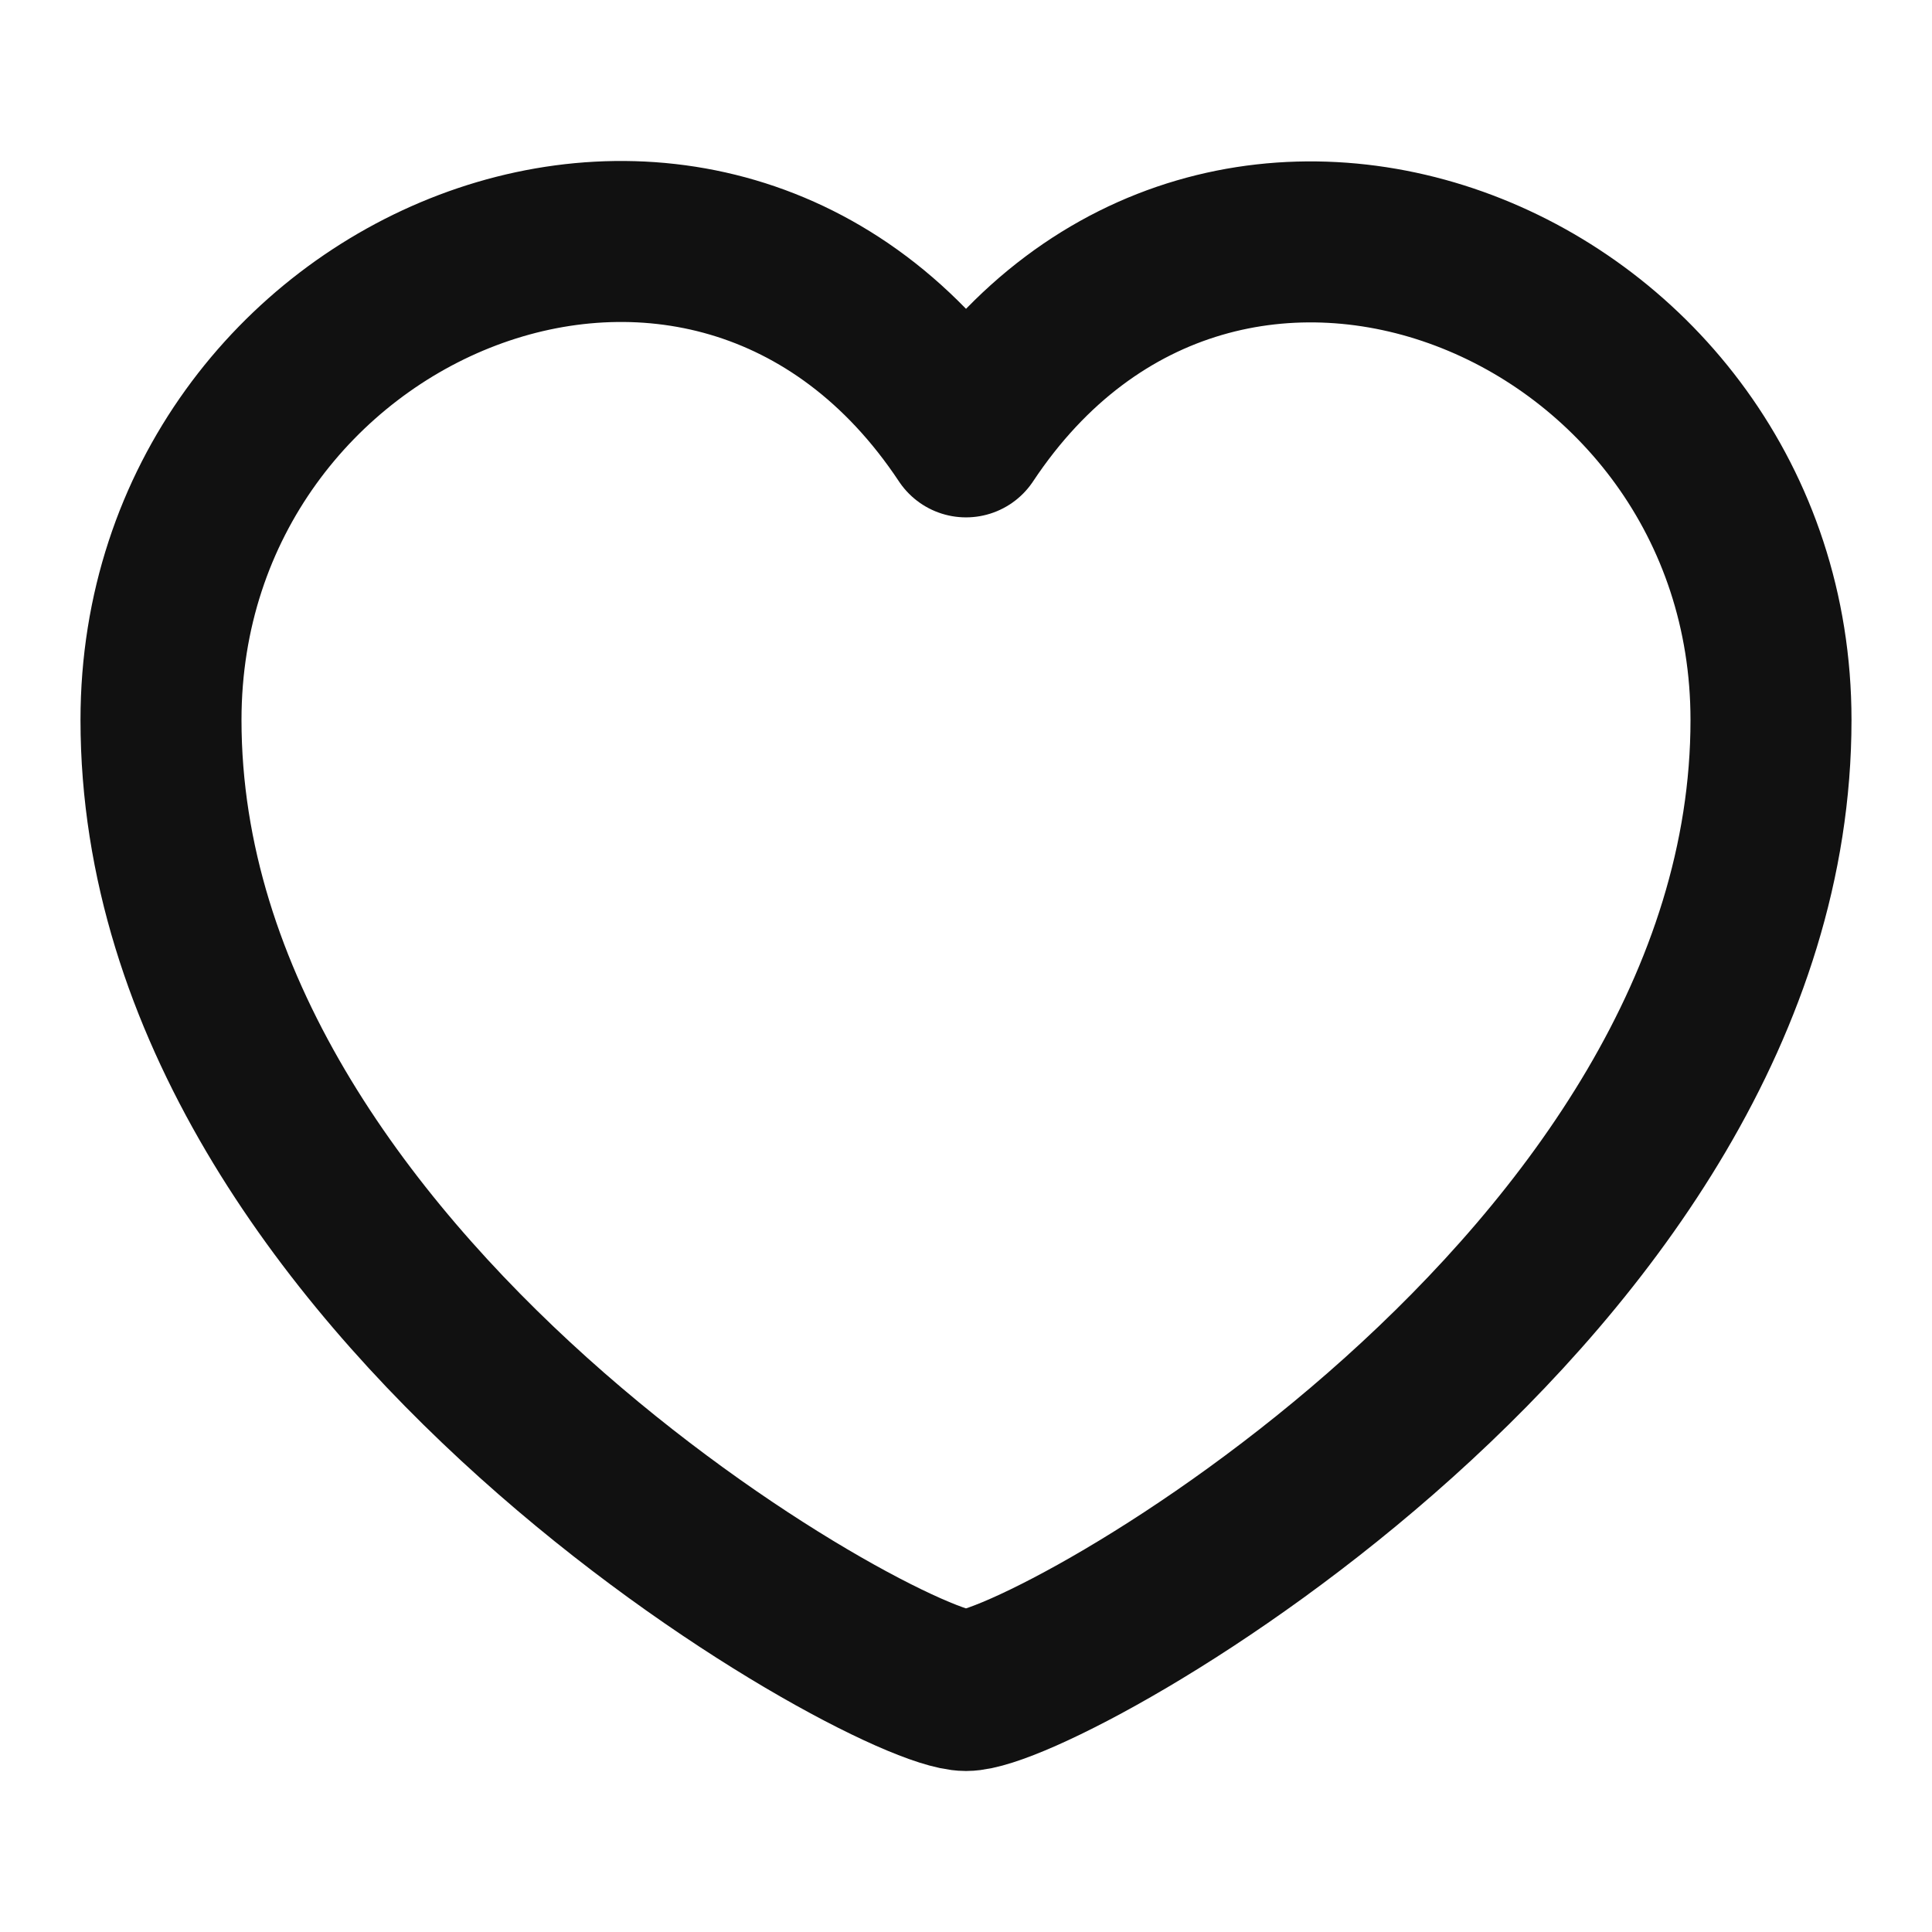 <svg width="24" height="24" viewBox="0 0 24 24" fill="none" xmlns="http://www.w3.org/2000/svg">
<path d="M12 21C13 21 22 15.977 22 8.944C22 3.507 15.162 0.662 12 5.427C8.832 0.653 2 3.502 2 8.944C2 15.977 11 21 12 21Z" stroke="#111111" stroke-width="2" stroke-linecap="round" stroke-linejoin="round"/>
</svg>
